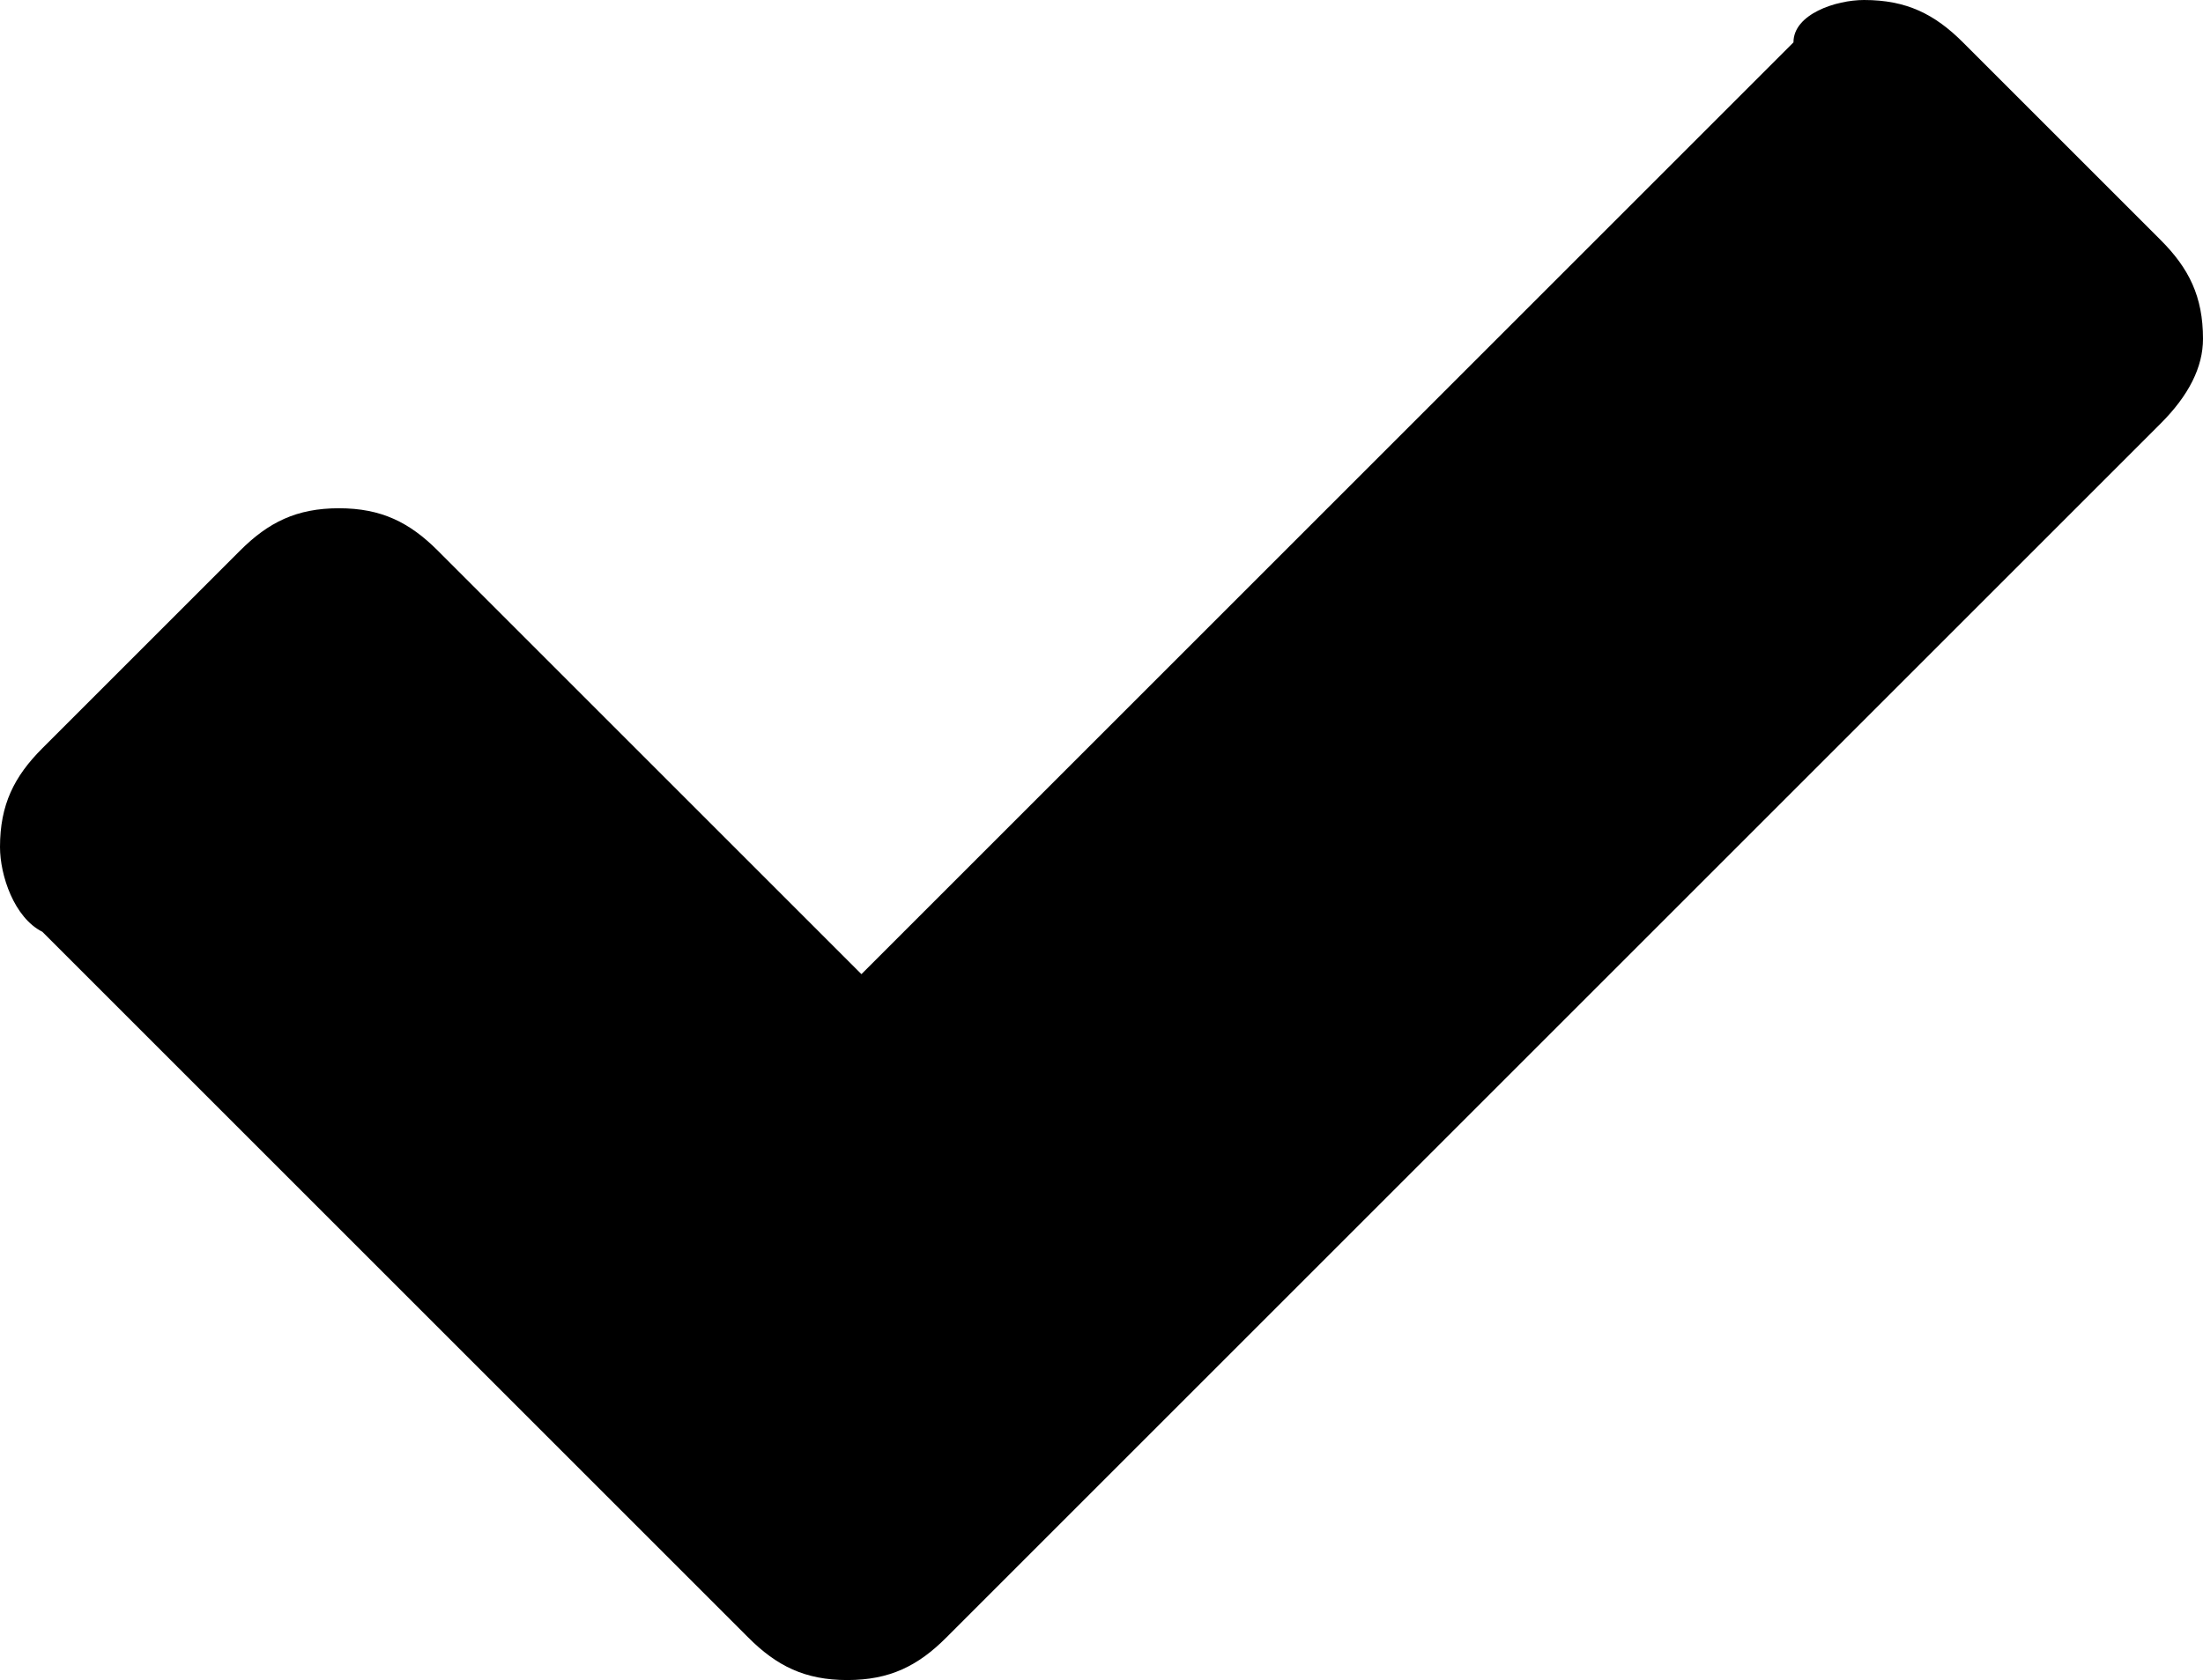 <svg viewBox="1 1 15.6 11.9" xmlns="http://www.w3.org/2000/svg"><path d="M16.3 4l-8.6 8.6c-.2.2-.4.3-.7.3-.3 0-.5-.1-.7-.3l-5-5C1.1 7.5 1 7.2 1 7c0-.3.1-.5.3-.7l1.4-1.4c.2-.2.4-.3.7-.3.3 0 .5.1.7.3l3 3 6.6-6.6c0-.2.3-.3.5-.3.3 0 .5.1.7.3l1.4 1.4c.2.2.3.4.3.7 0 .2-.1.4-.3.6" /></svg>